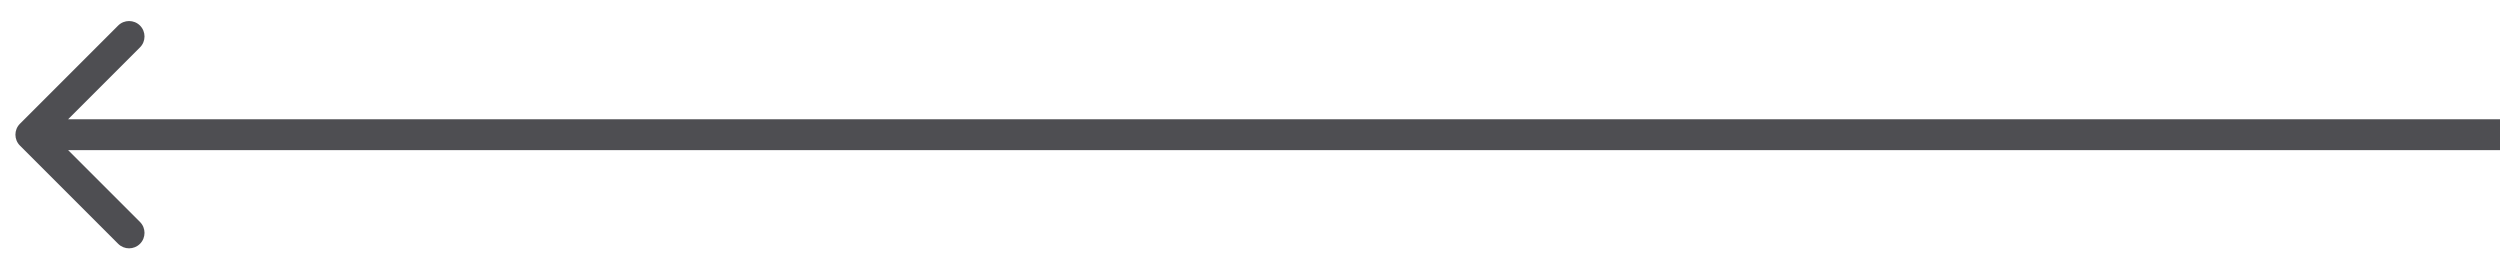 <svg width="81" height="9" viewBox="0 0 81 9" fill="none" xmlns="http://www.w3.org/2000/svg">
<path d="M0.646 4.01C0.451 4.205 0.451 4.522 0.646 4.717L3.828 7.899C4.024 8.095 4.34 8.095 4.536 7.899C4.731 7.704 4.731 7.387 4.536 7.192L1.707 4.364L4.536 1.535C4.731 1.34 4.731 1.024 4.536 0.828C4.34 0.633 4.024 0.633 3.828 0.828L0.646 4.01ZM1 4.864H81V3.864H1V4.864Z" fill="#4E4E52"/>
</svg>

